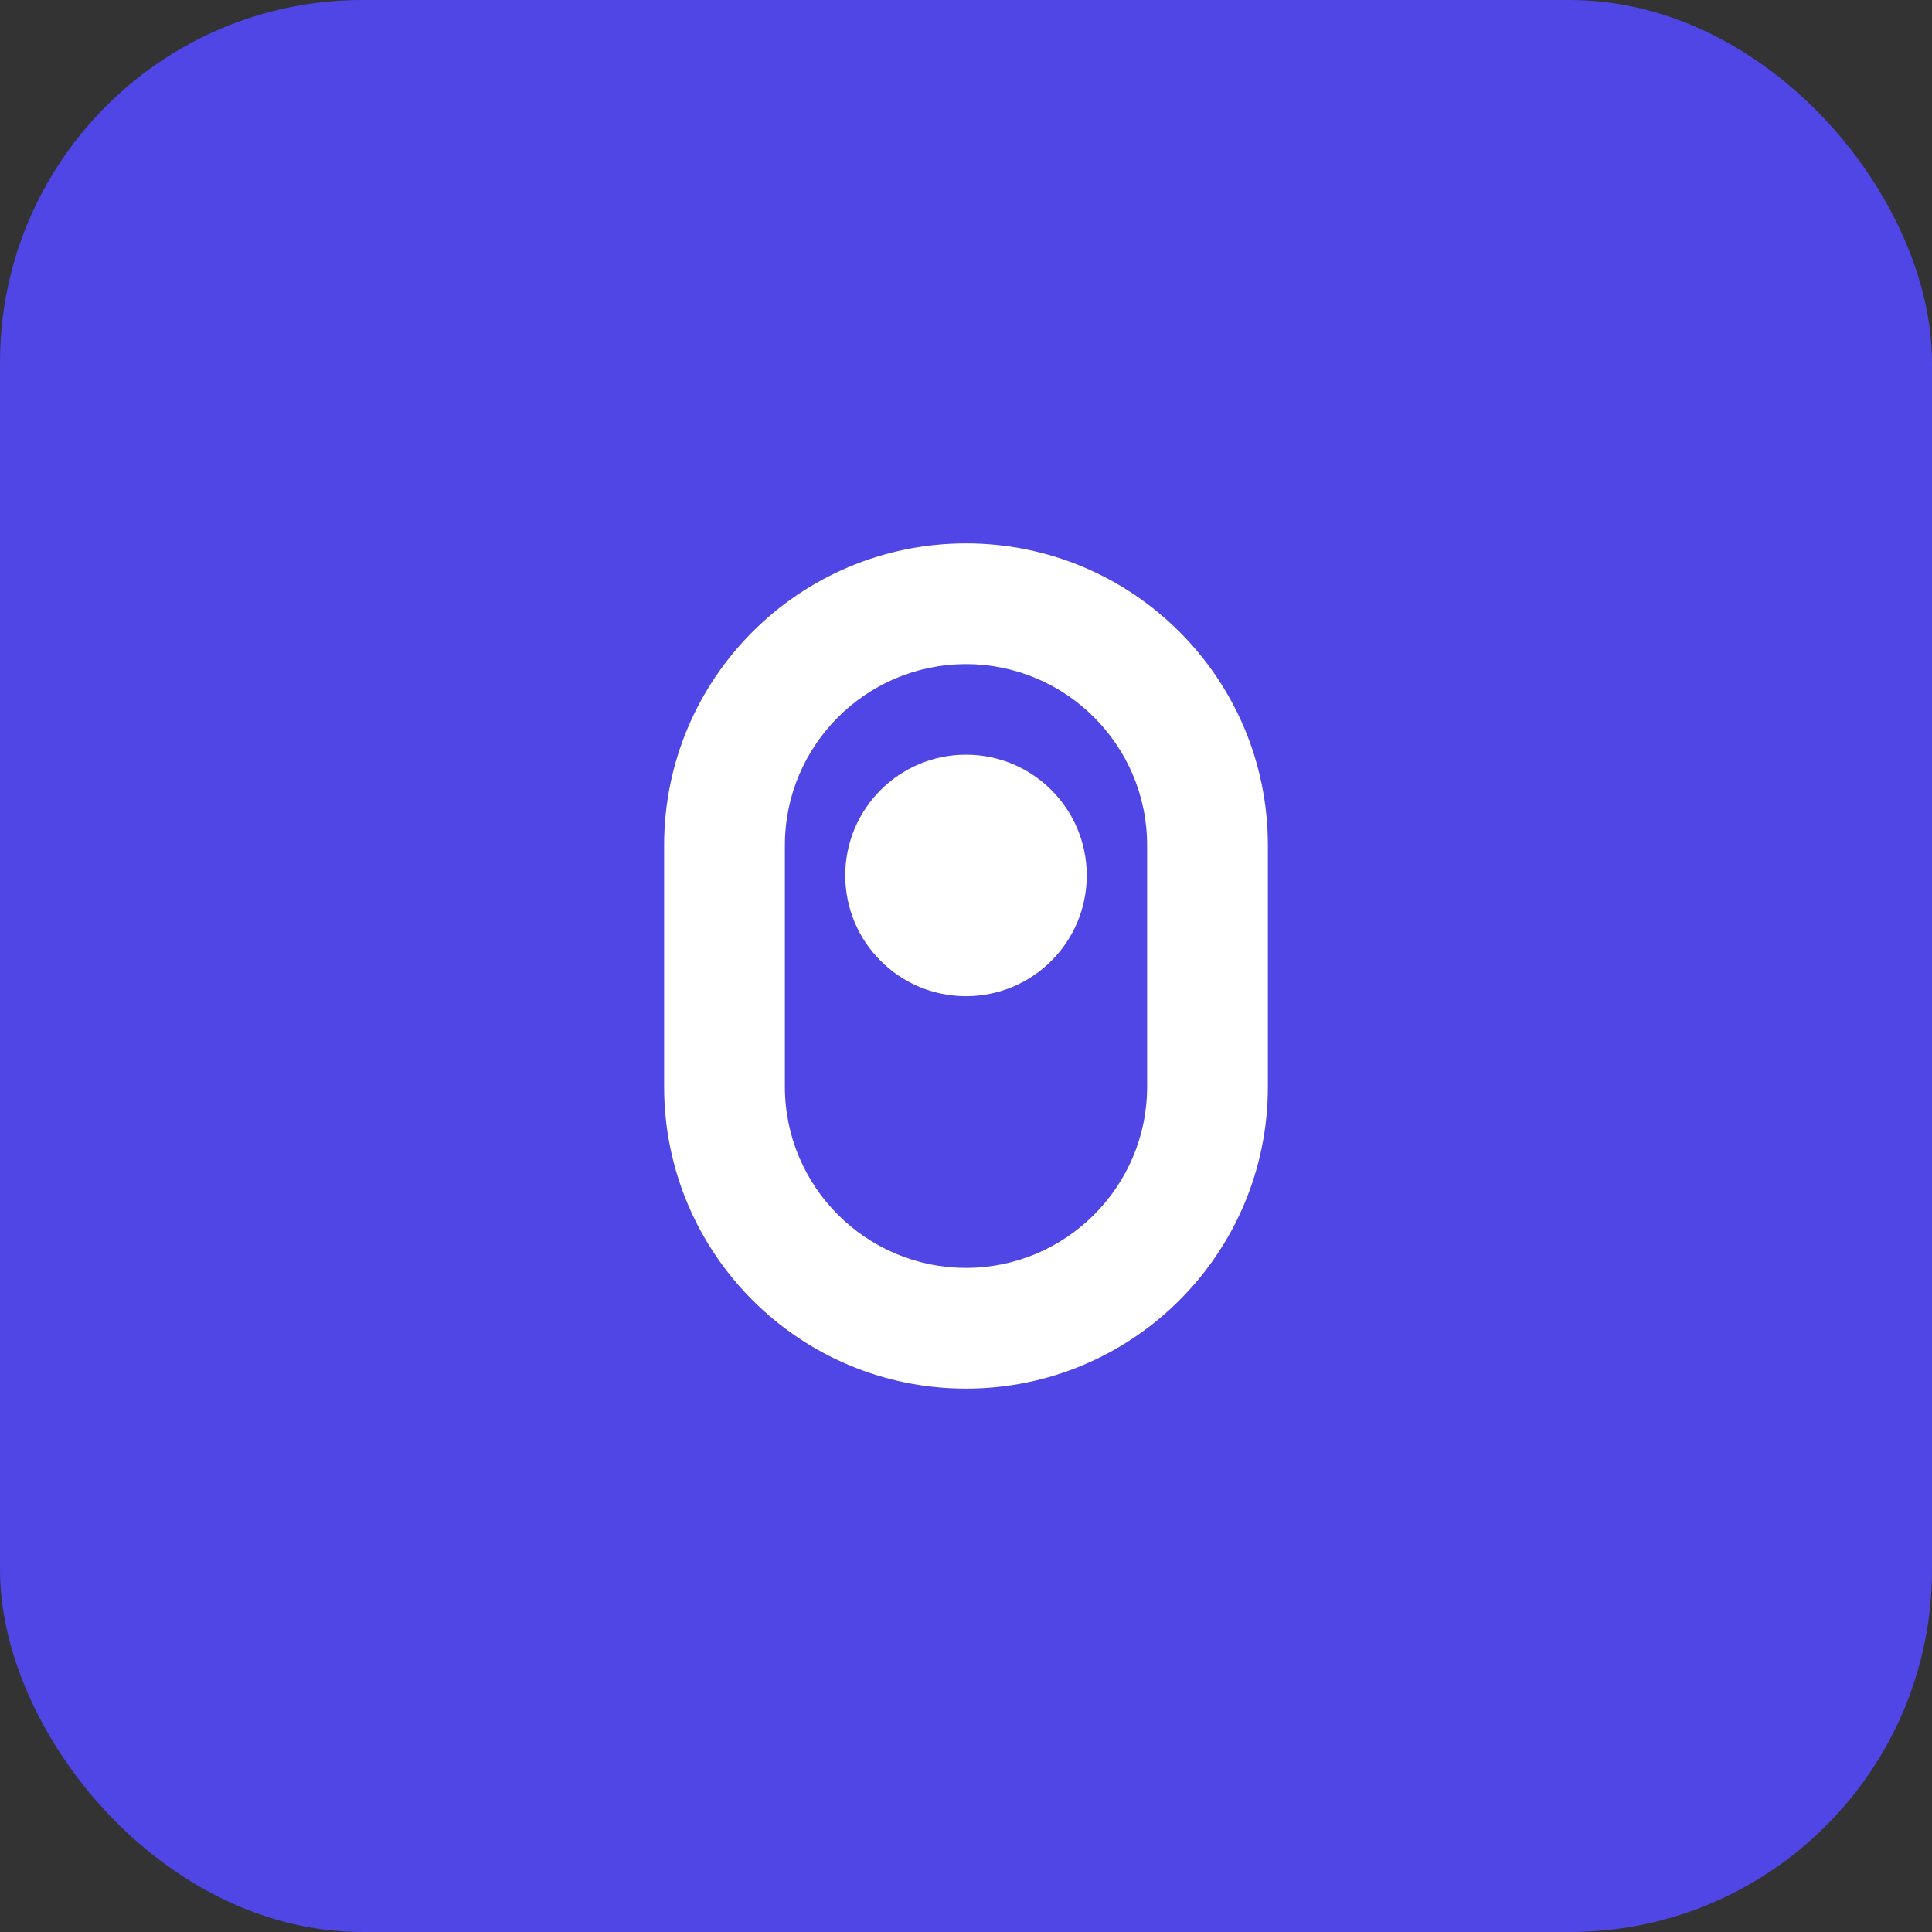 <svg width="64" height="64" viewBox="0 0 64 64" fill="none" xmlns="http://www.w3.org/2000/svg">
  <rect x="0" y="0" width="64" height="64" fill="#333333" stroke="none"/>
  <rect width="64" height="64" rx="12" fill="#4F46E5"/>
  <path d="M32 18C26.477 18 22 22.477 22 28V36C22 41.523 26.477 46 32 46C37.523 46 42 41.523 42 36V28C42 22.477 37.523 18 32 18ZM38 36C38 39.309 35.309 42 32 42C28.691 42 26 39.309 26 36V28C26 24.691 28.691 22 32 22C35.309 22 38 24.691 38 28V36Z" fill="white"/>
  <circle cx="32" cy="29" r="4" fill="white"/>
</svg>